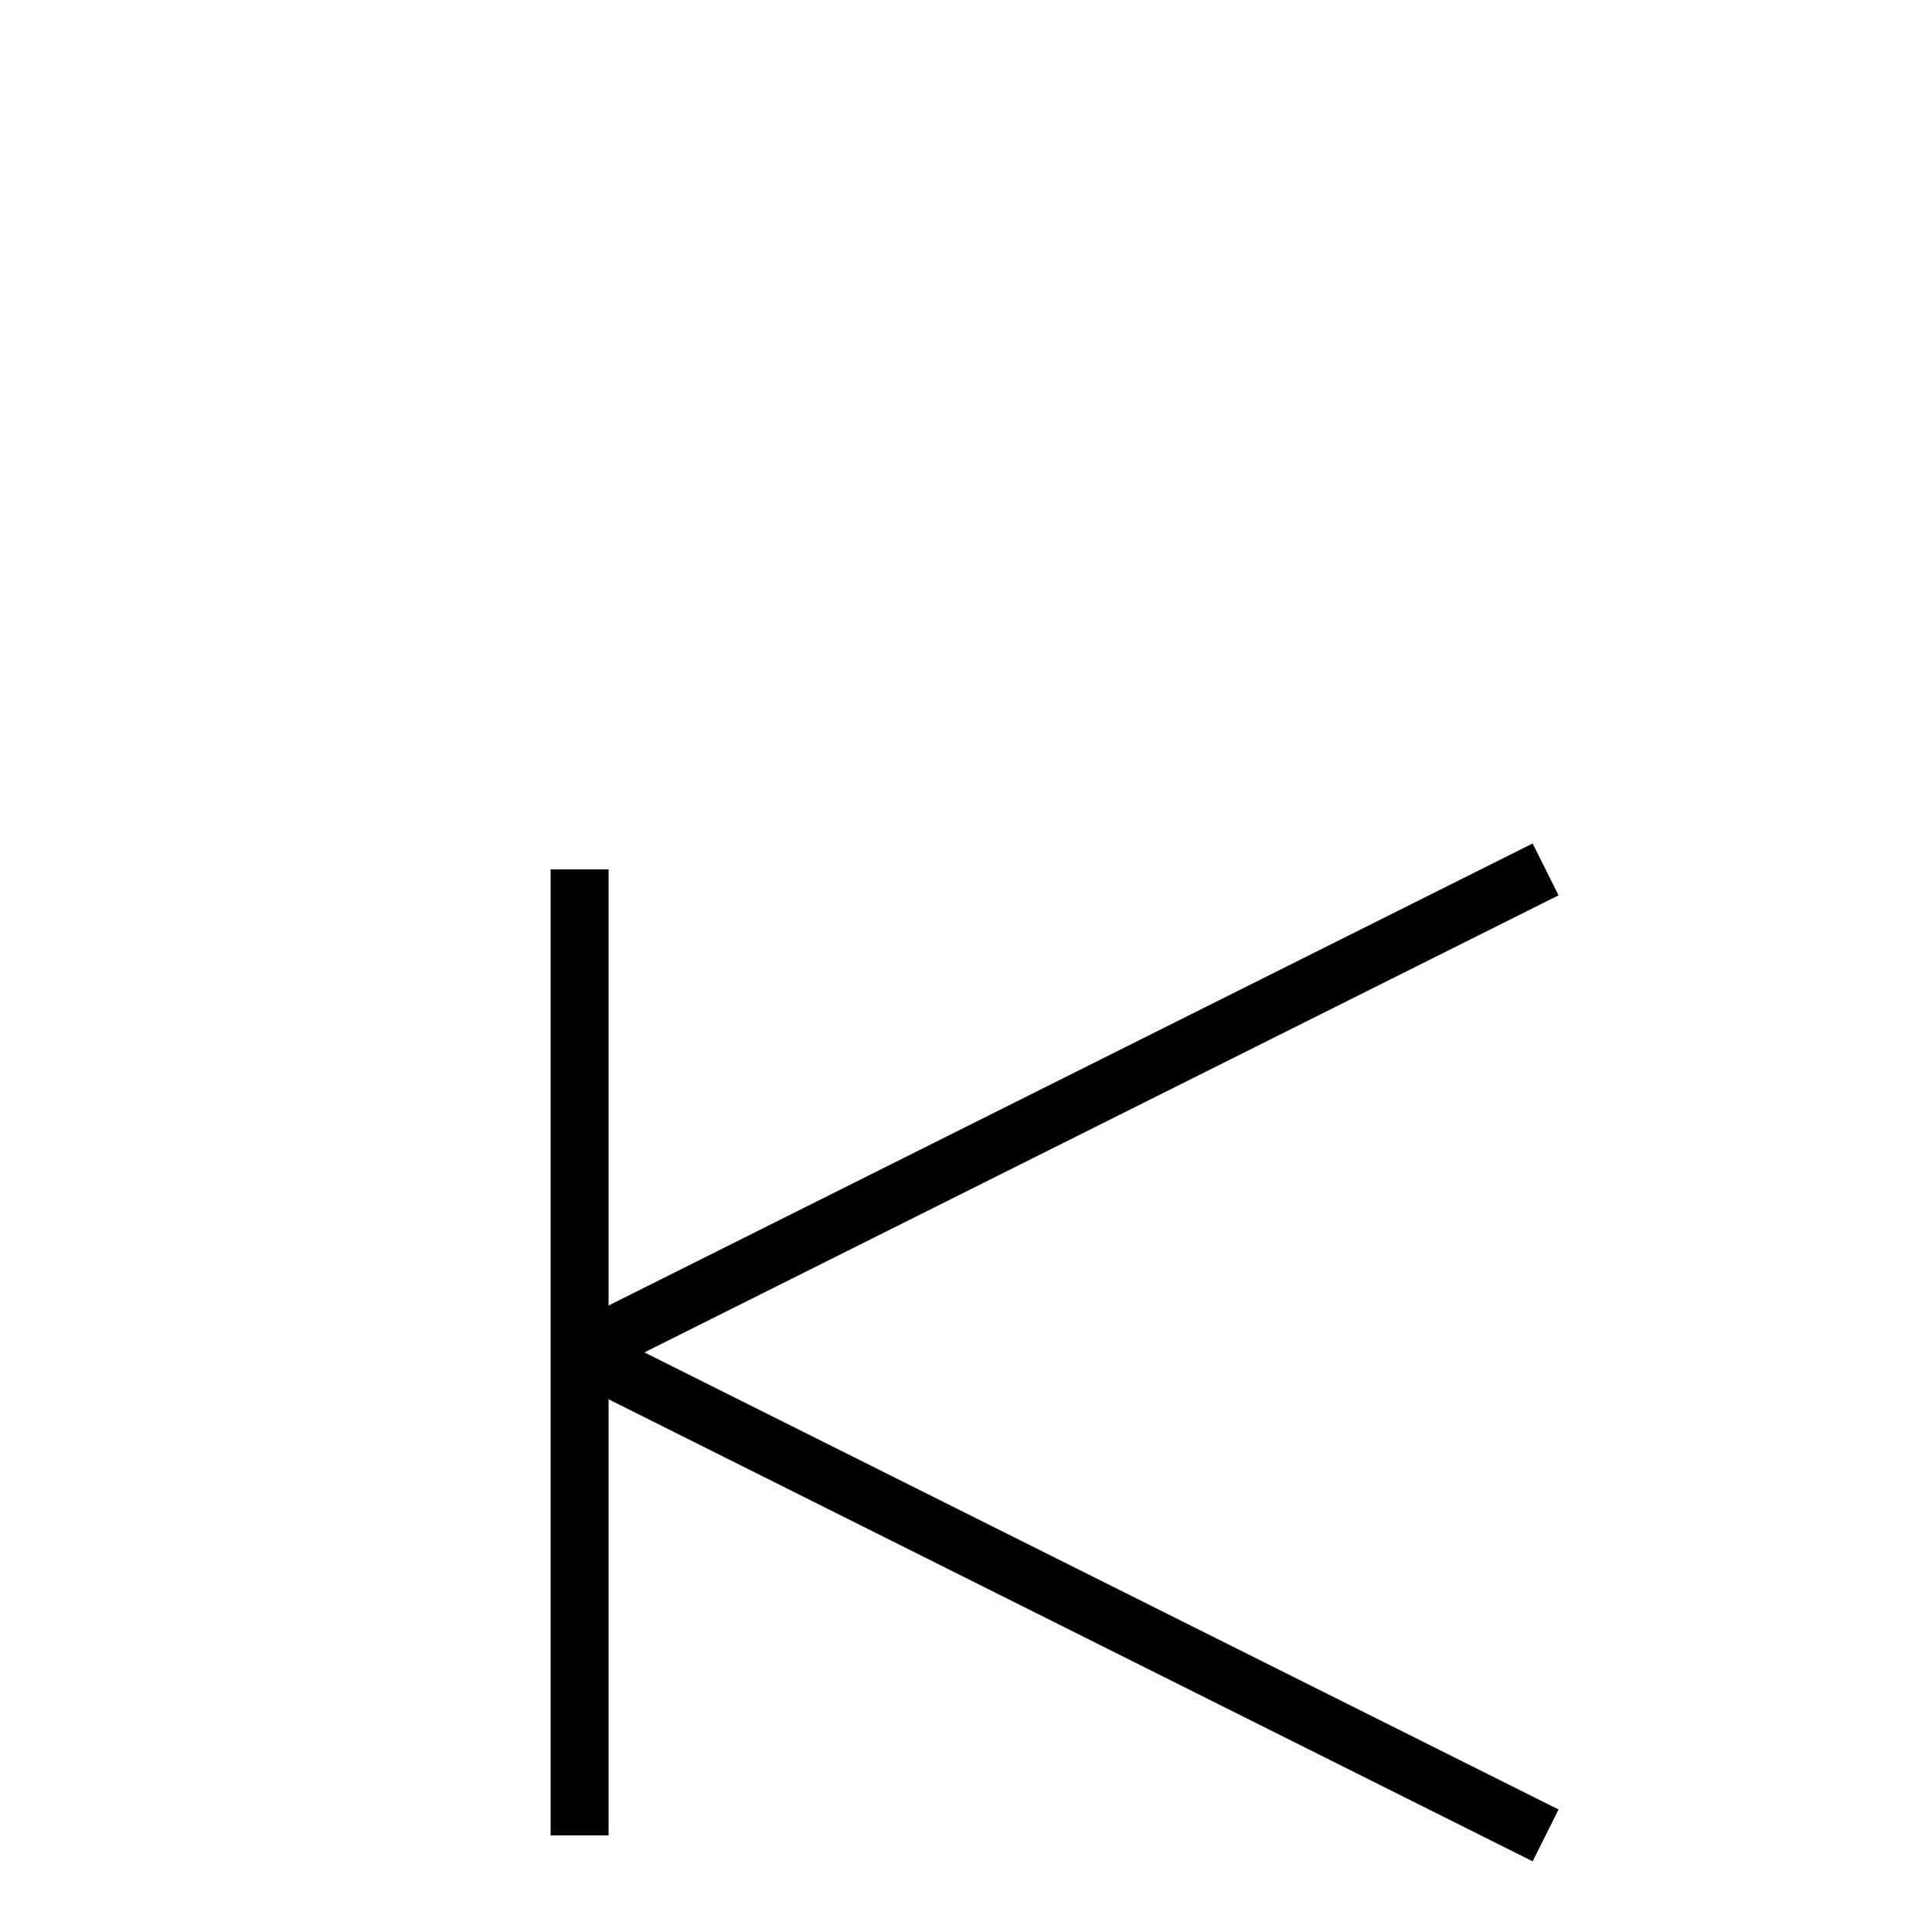 <?xml version="1.0" encoding="utf-8" ?>
<svg baseProfile="full" height="100" version="1.1" width="100" xmlns="http://www.w3.org/2000/svg" xmlns:ev="http://www.w3.org/2001/xml-events" xmlns:xlink="http://www.w3.org/1999/xlink"><defs /><g fill="none" stroke="black" stroke-width="3"><line x1="30" x2="30" y1="45" y2="95" /><line x1="80" x2="30" y1="45" y2="70" /><line x1="30" x2="80" y1="70" y2="95" /></g></svg>